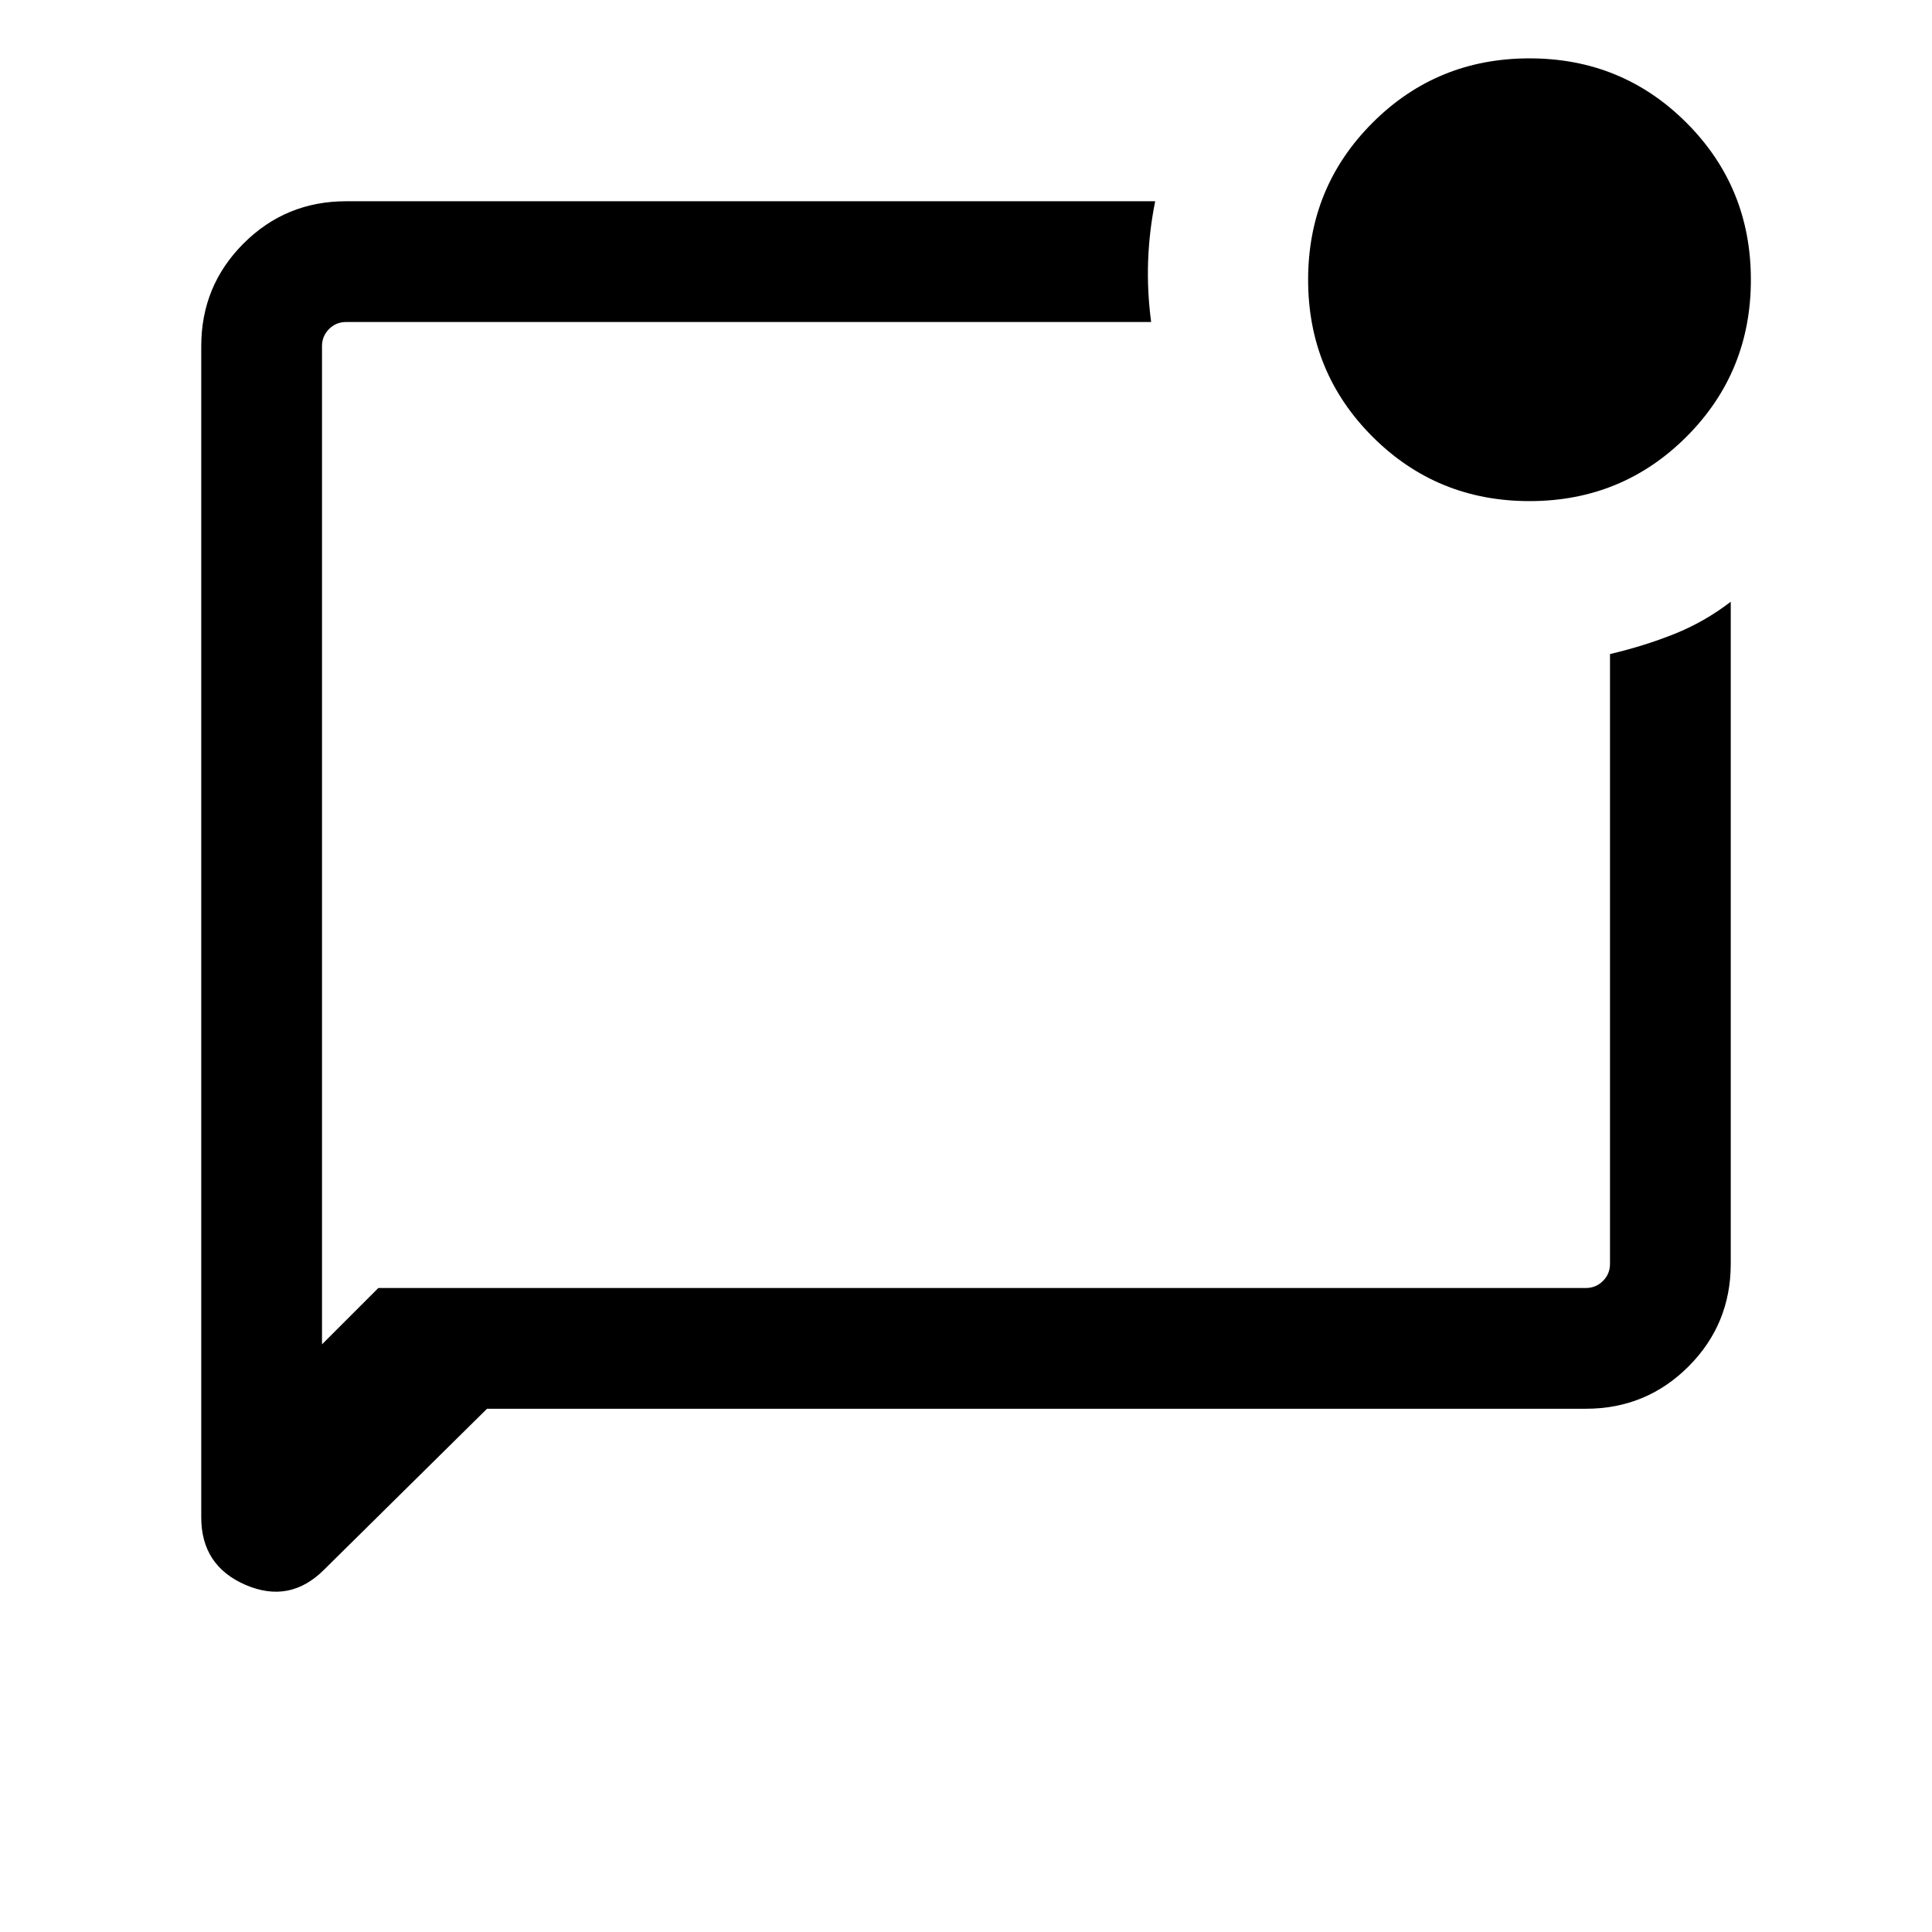 <svg xmlns="http://www.w3.org/2000/svg" height="24" width="24"><path d="M6.05 17.5 4.025 19.5Q3.6 19.925 3.05 19.688Q2.5 19.45 2.5 18.85V4.3Q2.5 3.55 3.025 3.025Q3.55 2.5 4.3 2.5H14.35Q14.275 2.875 14.262 3.25Q14.25 3.625 14.3 4H4.3Q4.175 4 4.088 4.087Q4 4.175 4 4.3V16.7L4.7 16H19.7Q19.825 16 19.913 15.912Q20 15.825 20 15.7V8.125Q20.425 8.025 20.8 7.875Q21.175 7.725 21.5 7.475V15.7Q21.5 16.45 20.975 16.975Q20.45 17.5 19.7 17.5ZM4 4.3Q4 4.3 4 4.3Q4 4.3 4 4.3V15.7Q4 15.825 4 15.912Q4 16 4 16V16.7V4.3Q4 4.175 4 4.087Q4 4 4 4Q4 4.225 4 4.262Q4 4.3 4 4.3ZM19 6.225Q17.85 6.225 17.05 5.425Q16.25 4.625 16.25 3.475Q16.25 2.325 17.05 1.525Q17.85 0.725 19 0.725Q20.15 0.725 20.95 1.525Q21.75 2.325 21.75 3.475Q21.75 4.625 20.95 5.425Q20.15 6.225 19 6.225Z"/></svg>
